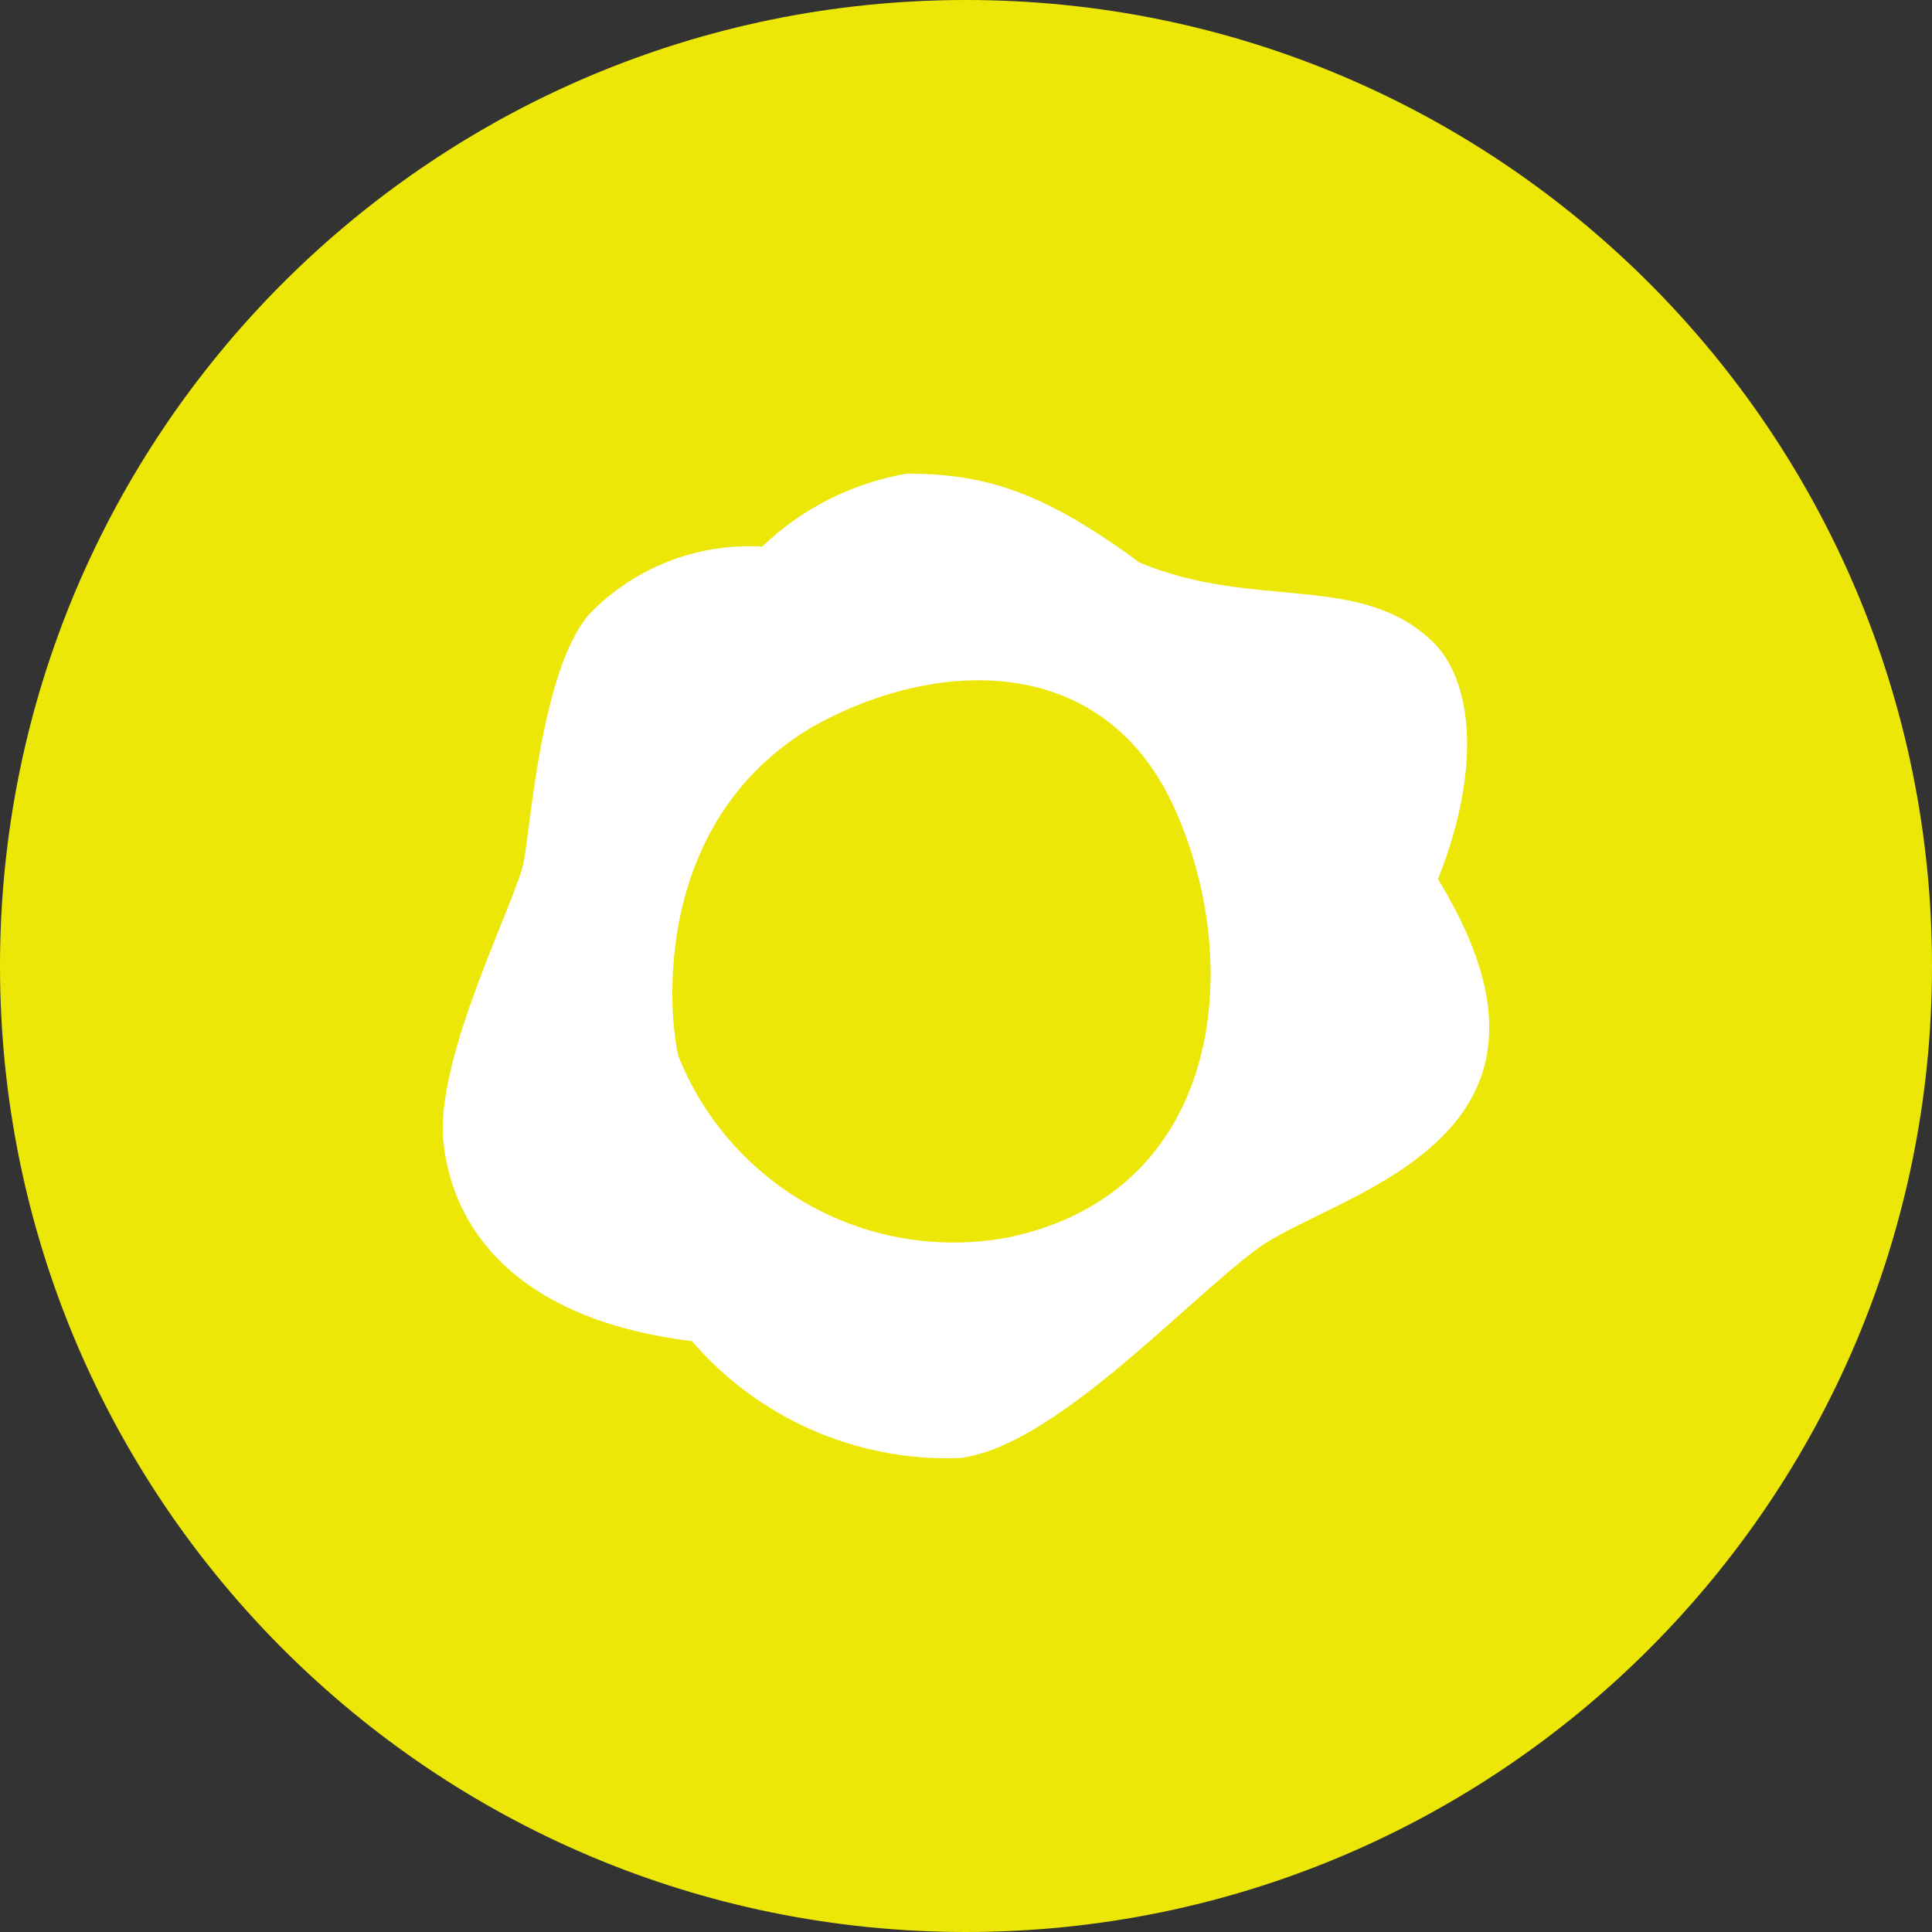 <svg width="24" height="24" viewBox="0 0 24 24" fill="none" xmlns="http://www.w3.org/2000/svg">
<rect x="0" y="0" width="24" height="24" fill="#333333" stroke="none"/>
<g clip-path="url(#clip0_1265_21116)">
<path d="M12 24C18.627 24 24 18.627 24 12C24 5.373 18.627 0 12 0C5.373 0 0 5.373 0 12C0 18.627 5.373 24 12 24Z" fill="#EDE708"/>
<path d="M17.587 10.507L17.863 10.922C18.416 9.53 18.289 8.442 17.792 7.967C16.897 7.105 15.582 7.585 14.157 6.989C12.97 6.116 12.252 5.884 11.263 5.884C10.588 6 9.962 6.316 9.468 6.79C9.069 6.767 8.67 6.83 8.298 6.976C7.926 7.122 7.59 7.347 7.314 7.635C6.728 8.326 6.596 10.22 6.507 10.701C6.419 11.181 5.403 13.12 5.508 14.18C5.613 15.241 6.391 16.39 8.595 16.66C9.004 17.135 9.514 17.512 10.087 17.763C10.661 18.015 11.283 18.134 11.909 18.113C13.064 17.991 14.671 16.224 15.604 15.523C16.538 14.821 19.863 14.213 17.88 10.949C17.795 10.806 17.703 10.668 17.604 10.535L17.587 10.507ZM12.544 15.368C11.705 15.531 10.835 15.396 10.084 14.987C9.333 14.577 8.748 13.919 8.429 13.125C8.308 12.65 8.07 10.231 10.086 9.033C11.589 8.182 13.704 8.066 14.594 10.049C15.483 12.032 15.157 14.81 12.544 15.368Z" fill="white"/>
</g>
<defs>
<clipPath id="clip0_1265_21116">
<rect width="24" height="24" fill="white"/>
</clipPath>
</defs>
</svg>
